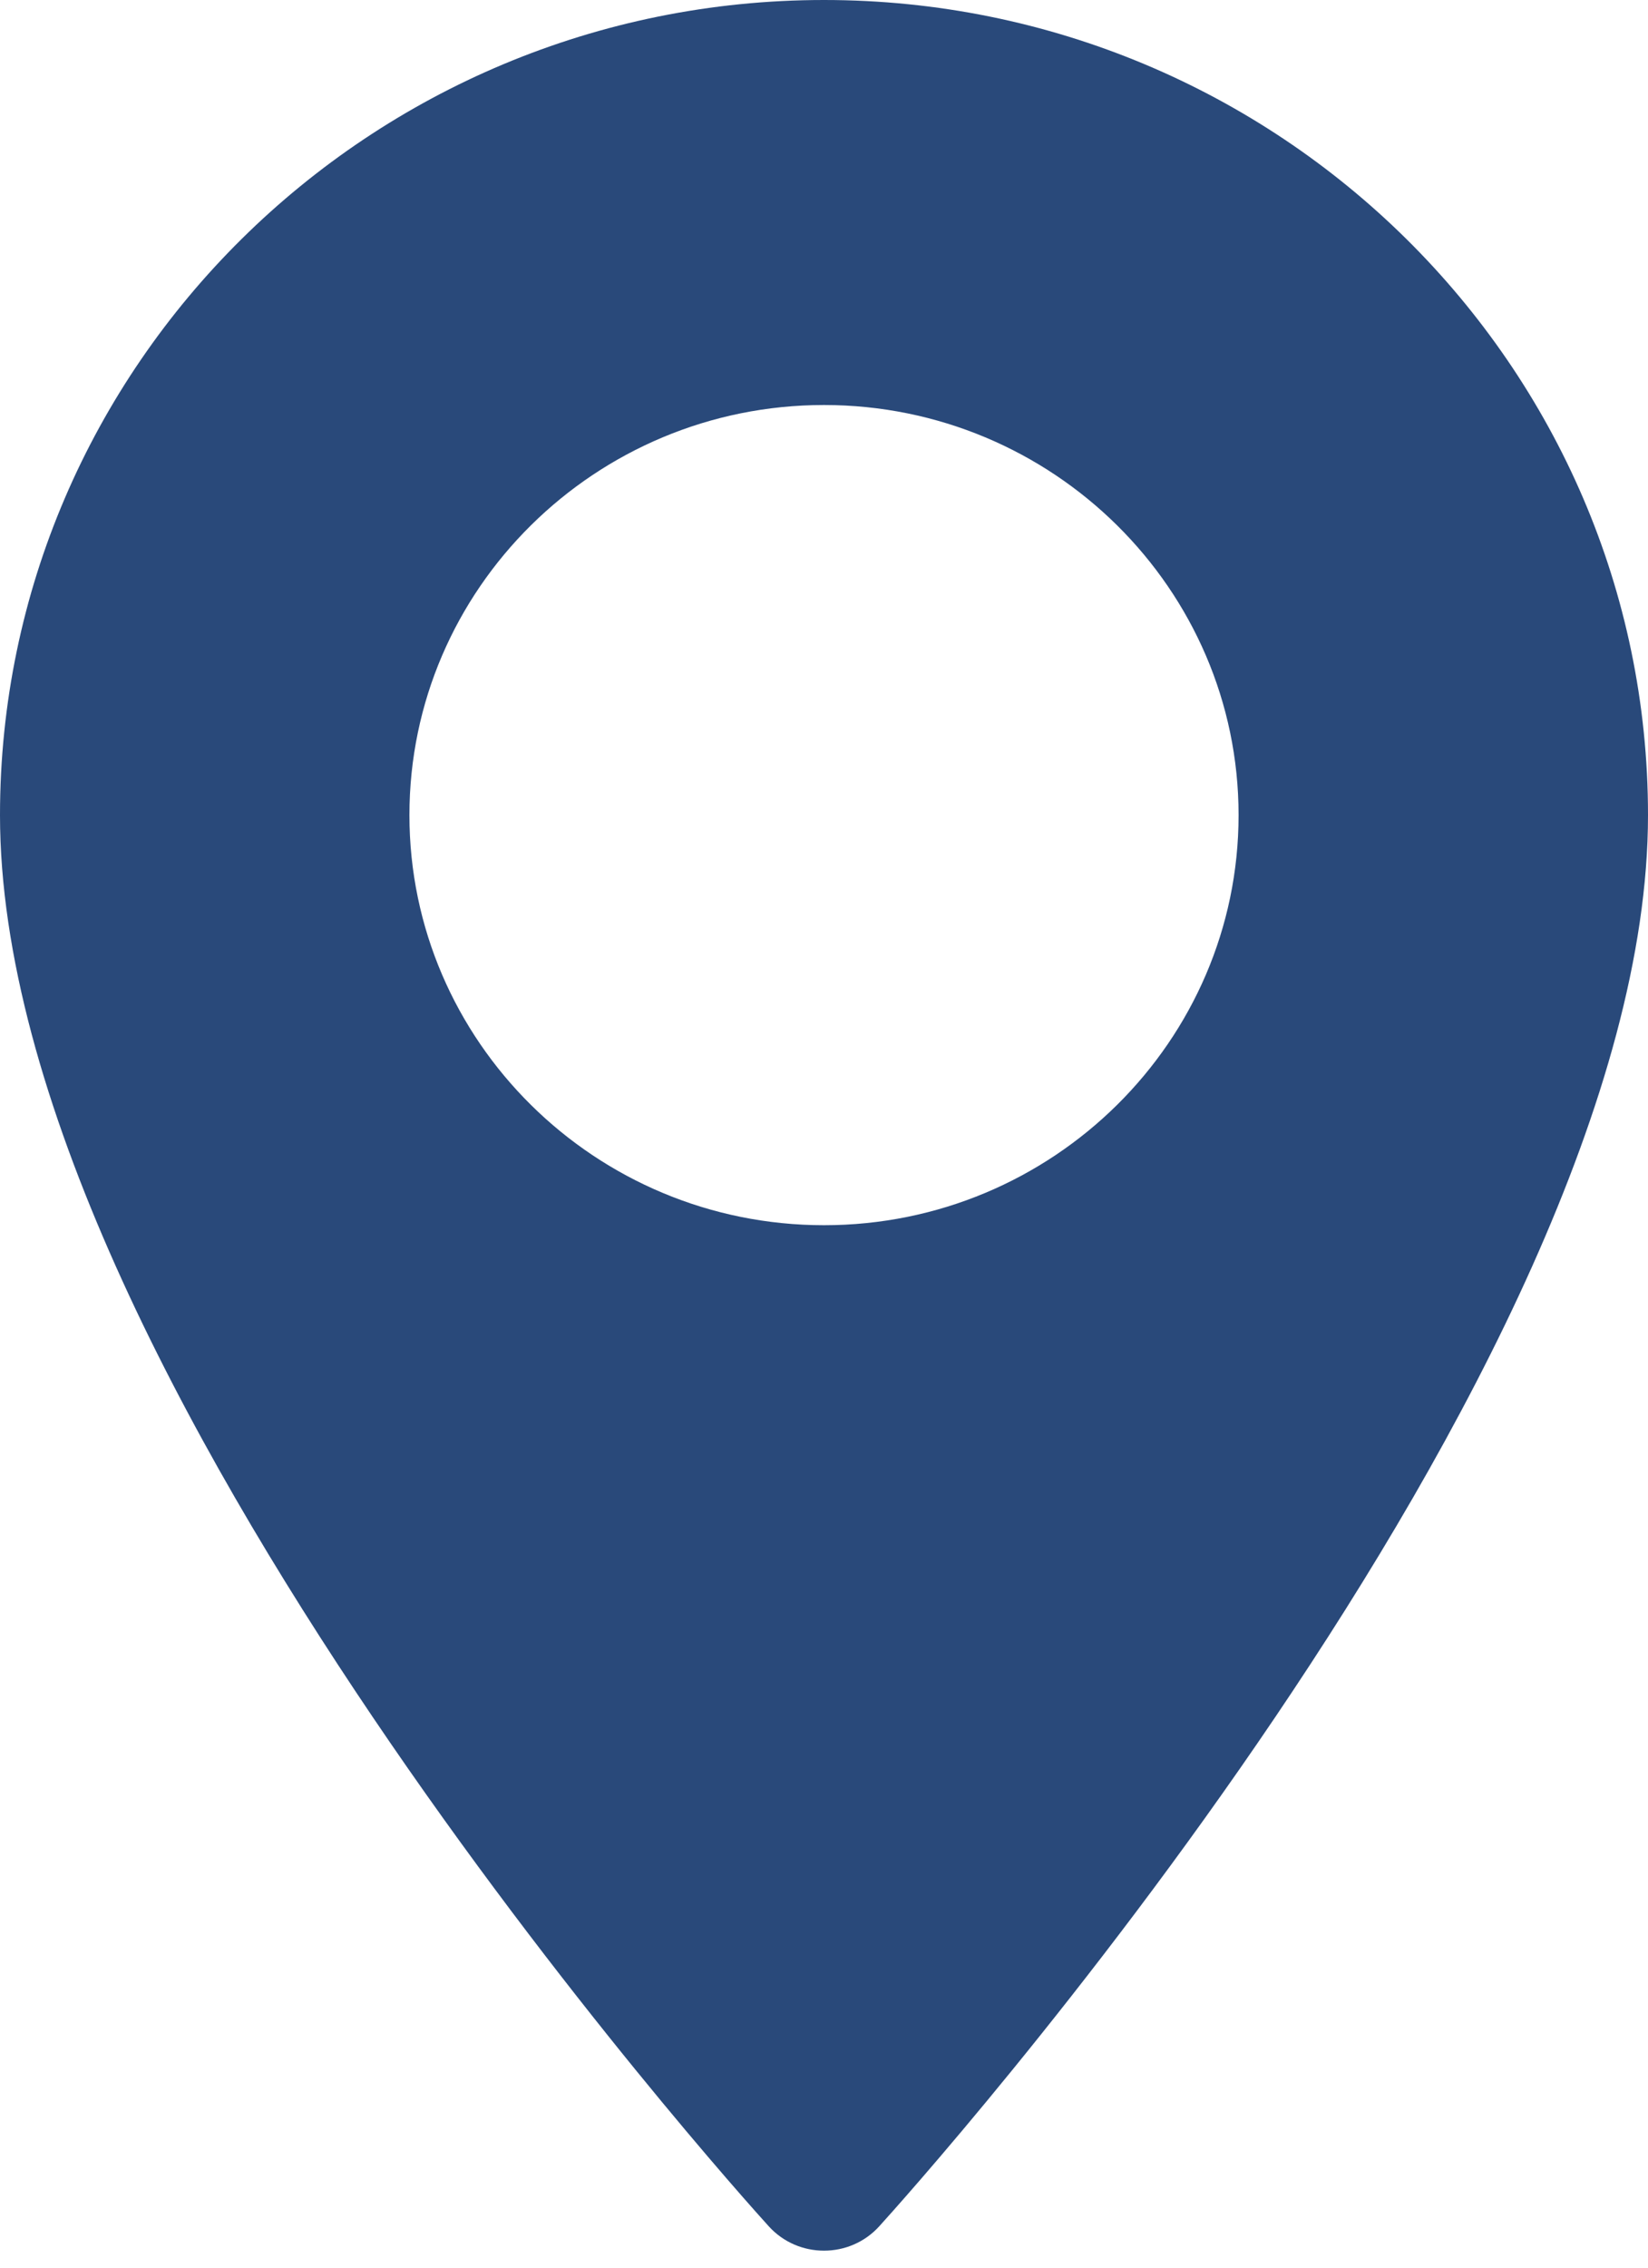 <svg width="64" height="88" viewBox="0 0 64 88" fill="none" xmlns="http://www.w3.org/2000/svg">
<path d="M32 0C14.355 0 0 14.19 0 31.631C0 53.277 28.637 85.053 29.856 86.396C31.001 87.656 33.001 87.654 34.144 86.396C35.363 85.053 64 53.277 64 31.631C64 14.19 49.645 0 32 0ZM32 47.546C23.122 47.546 15.9 40.407 15.9 31.631C15.9 22.856 23.123 15.717 32 15.717C40.877 15.717 48.1 22.856 48.1 31.631C48.1 40.407 40.877 47.546 32 47.546Z" fill="#29497A"/>
</svg>
